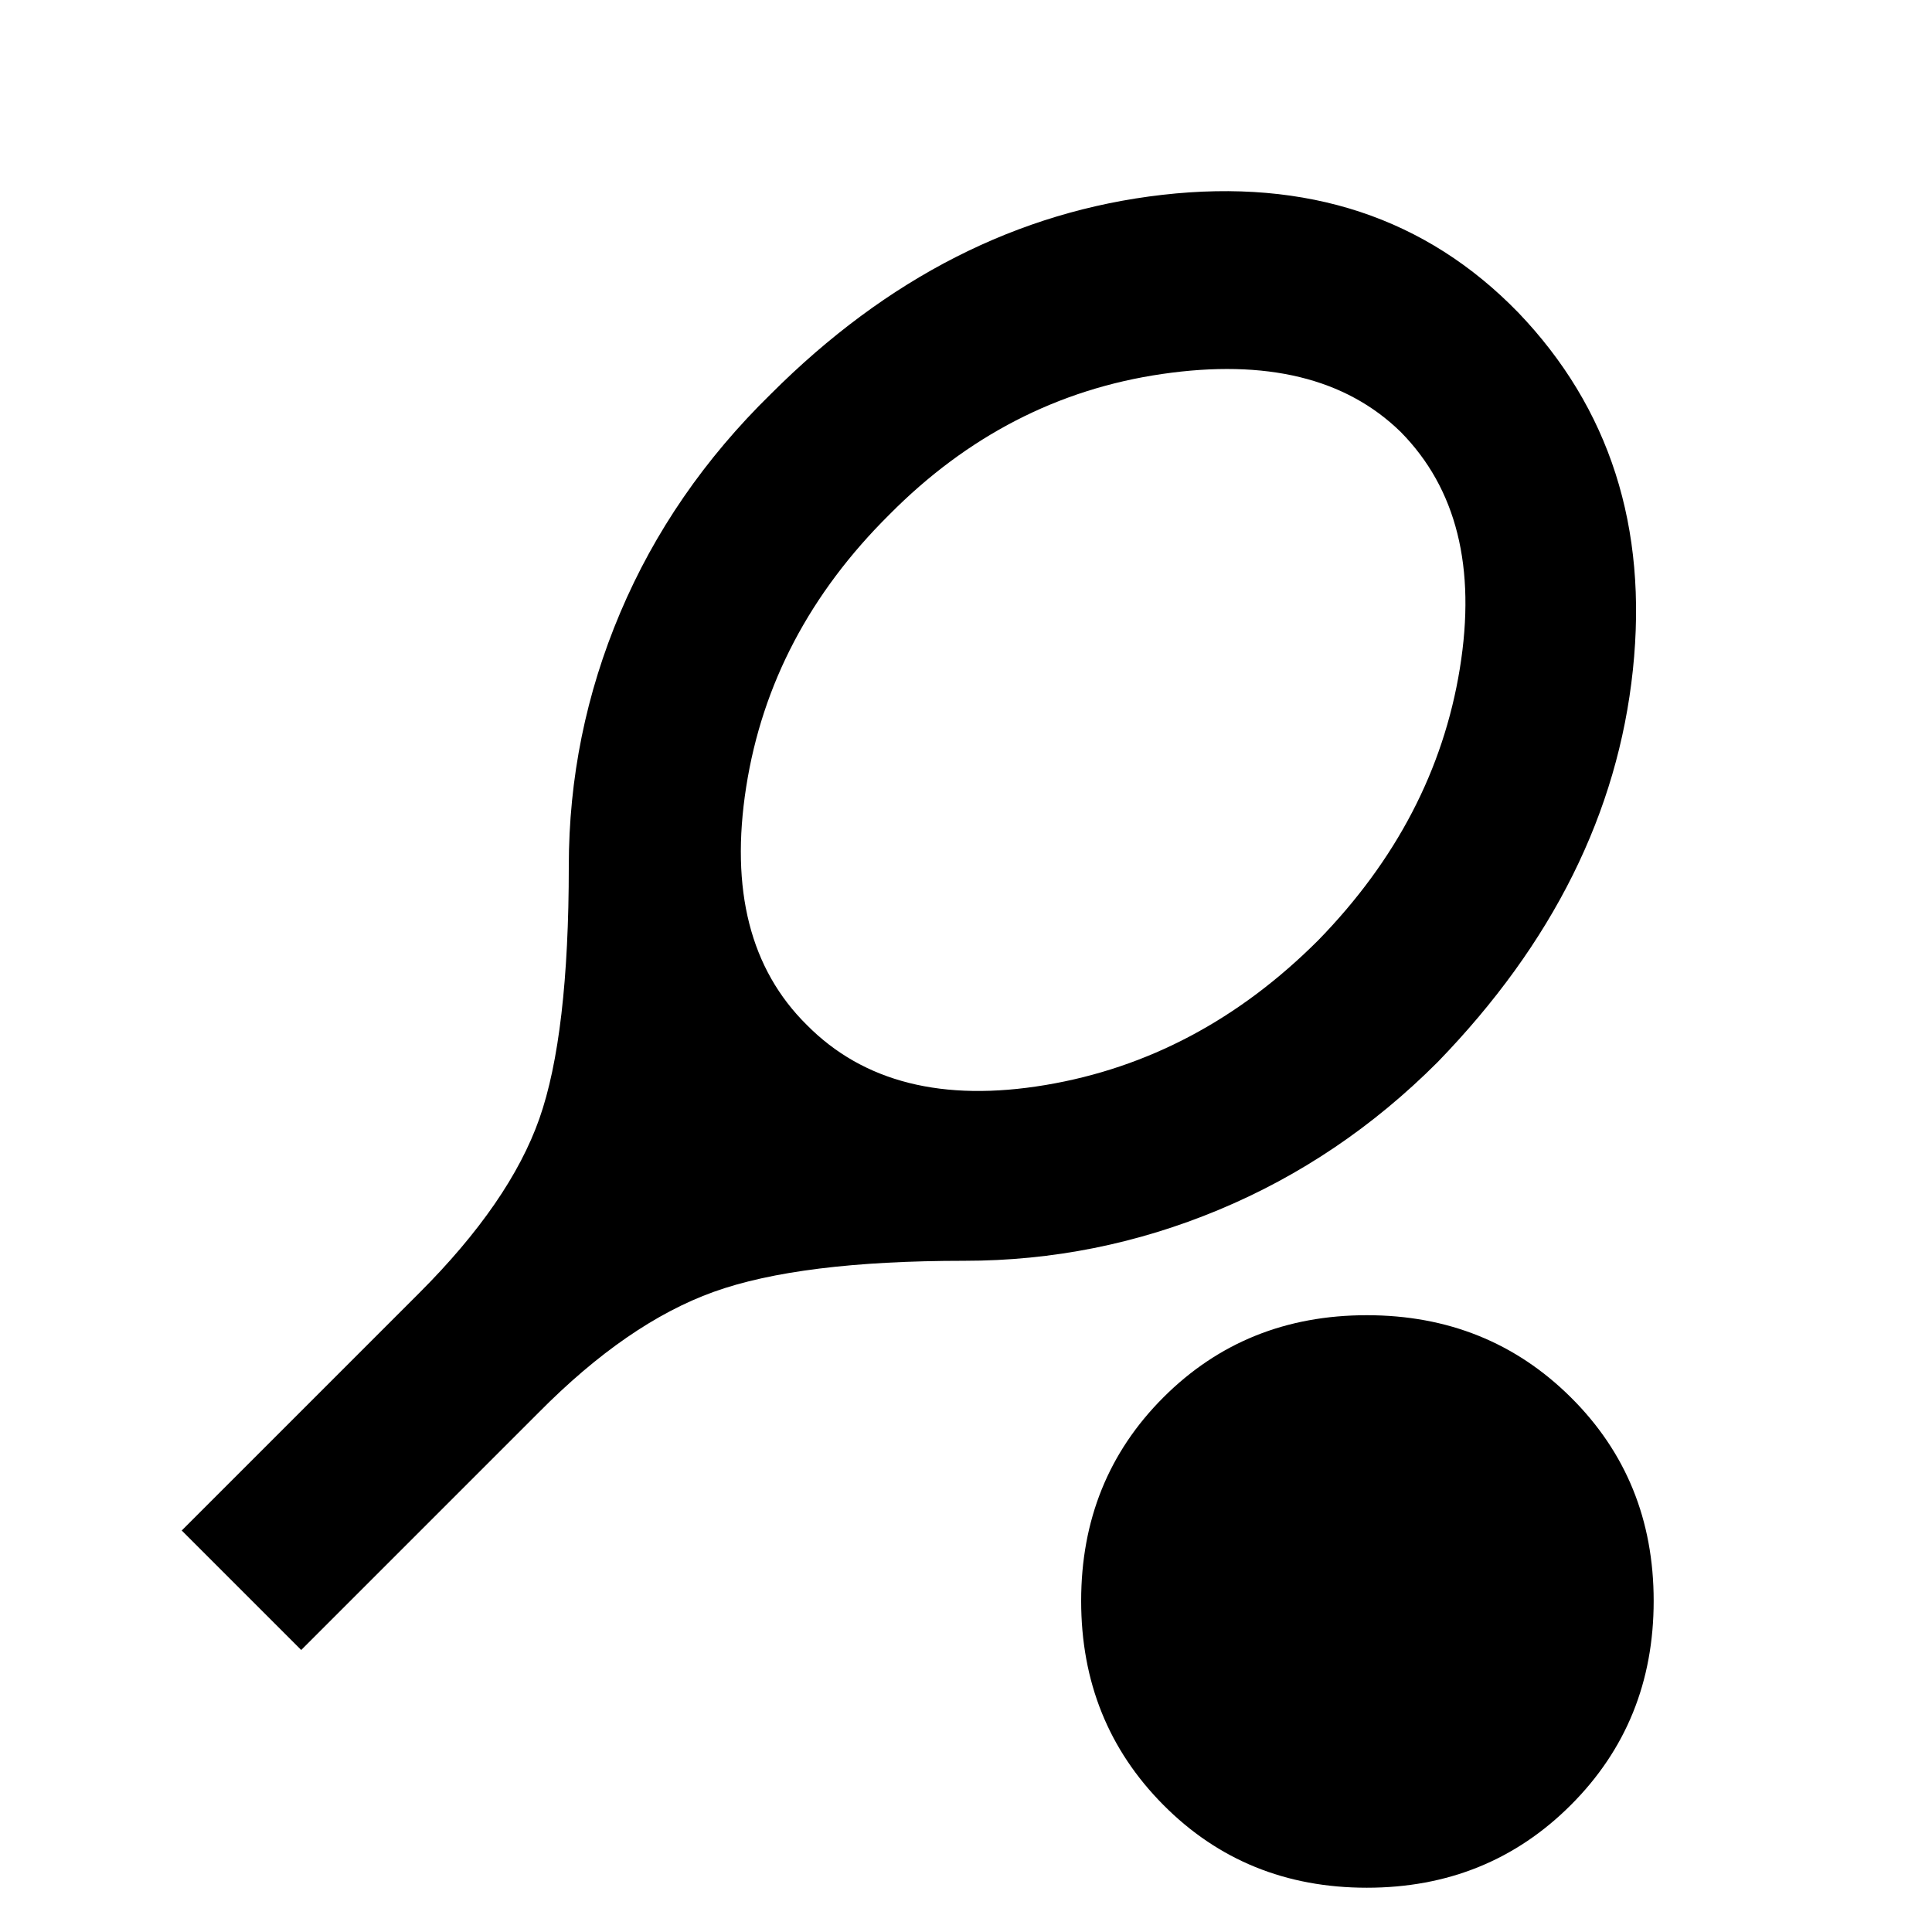 <svg xmlns="http://www.w3.org/2000/svg" height="20" viewBox="0 -960 960 960" width="20"><path d="M149.67-140.13 90.3-199.5l118-118q45.07-45.07 59.7-86.63 14.63-41.57 14.63-125.39 0-65.72 25.6-126.14 25.6-60.43 74.79-108.56 86.7-86.69 194.65-98.98 107.96-12.28 176.72 58.48 68.2 71.2 56.98 177.59-11.22 106.39-96.98 194.85-48.06 48.13-108.8 73.44-60.74 25.32-126.46 25.32-81.56 0-124.51 15.44-42.95 15.45-86.95 59.95l-118 118Zm251.22-310.59q42.18 42.68 118.6 29.86 76.42-12.81 135.53-71.92 58.11-59.61 70.36-135t-29.36-117.57q-41.04-40.11-118.56-28.82-77.53 11.28-135.57 69.89-59.11 58.61-71.11 135.28t30.11 118.28ZM679.17-22q-60.26 0-101.1-41.13-40.85-41.13-40.85-101.39t40.85-101.11q40.84-40.85 101.1-40.85 60.27 0 101.4 40.85t41.13 101.11q0 60.26-41.13 101.39T679.17-22Z"/></svg>